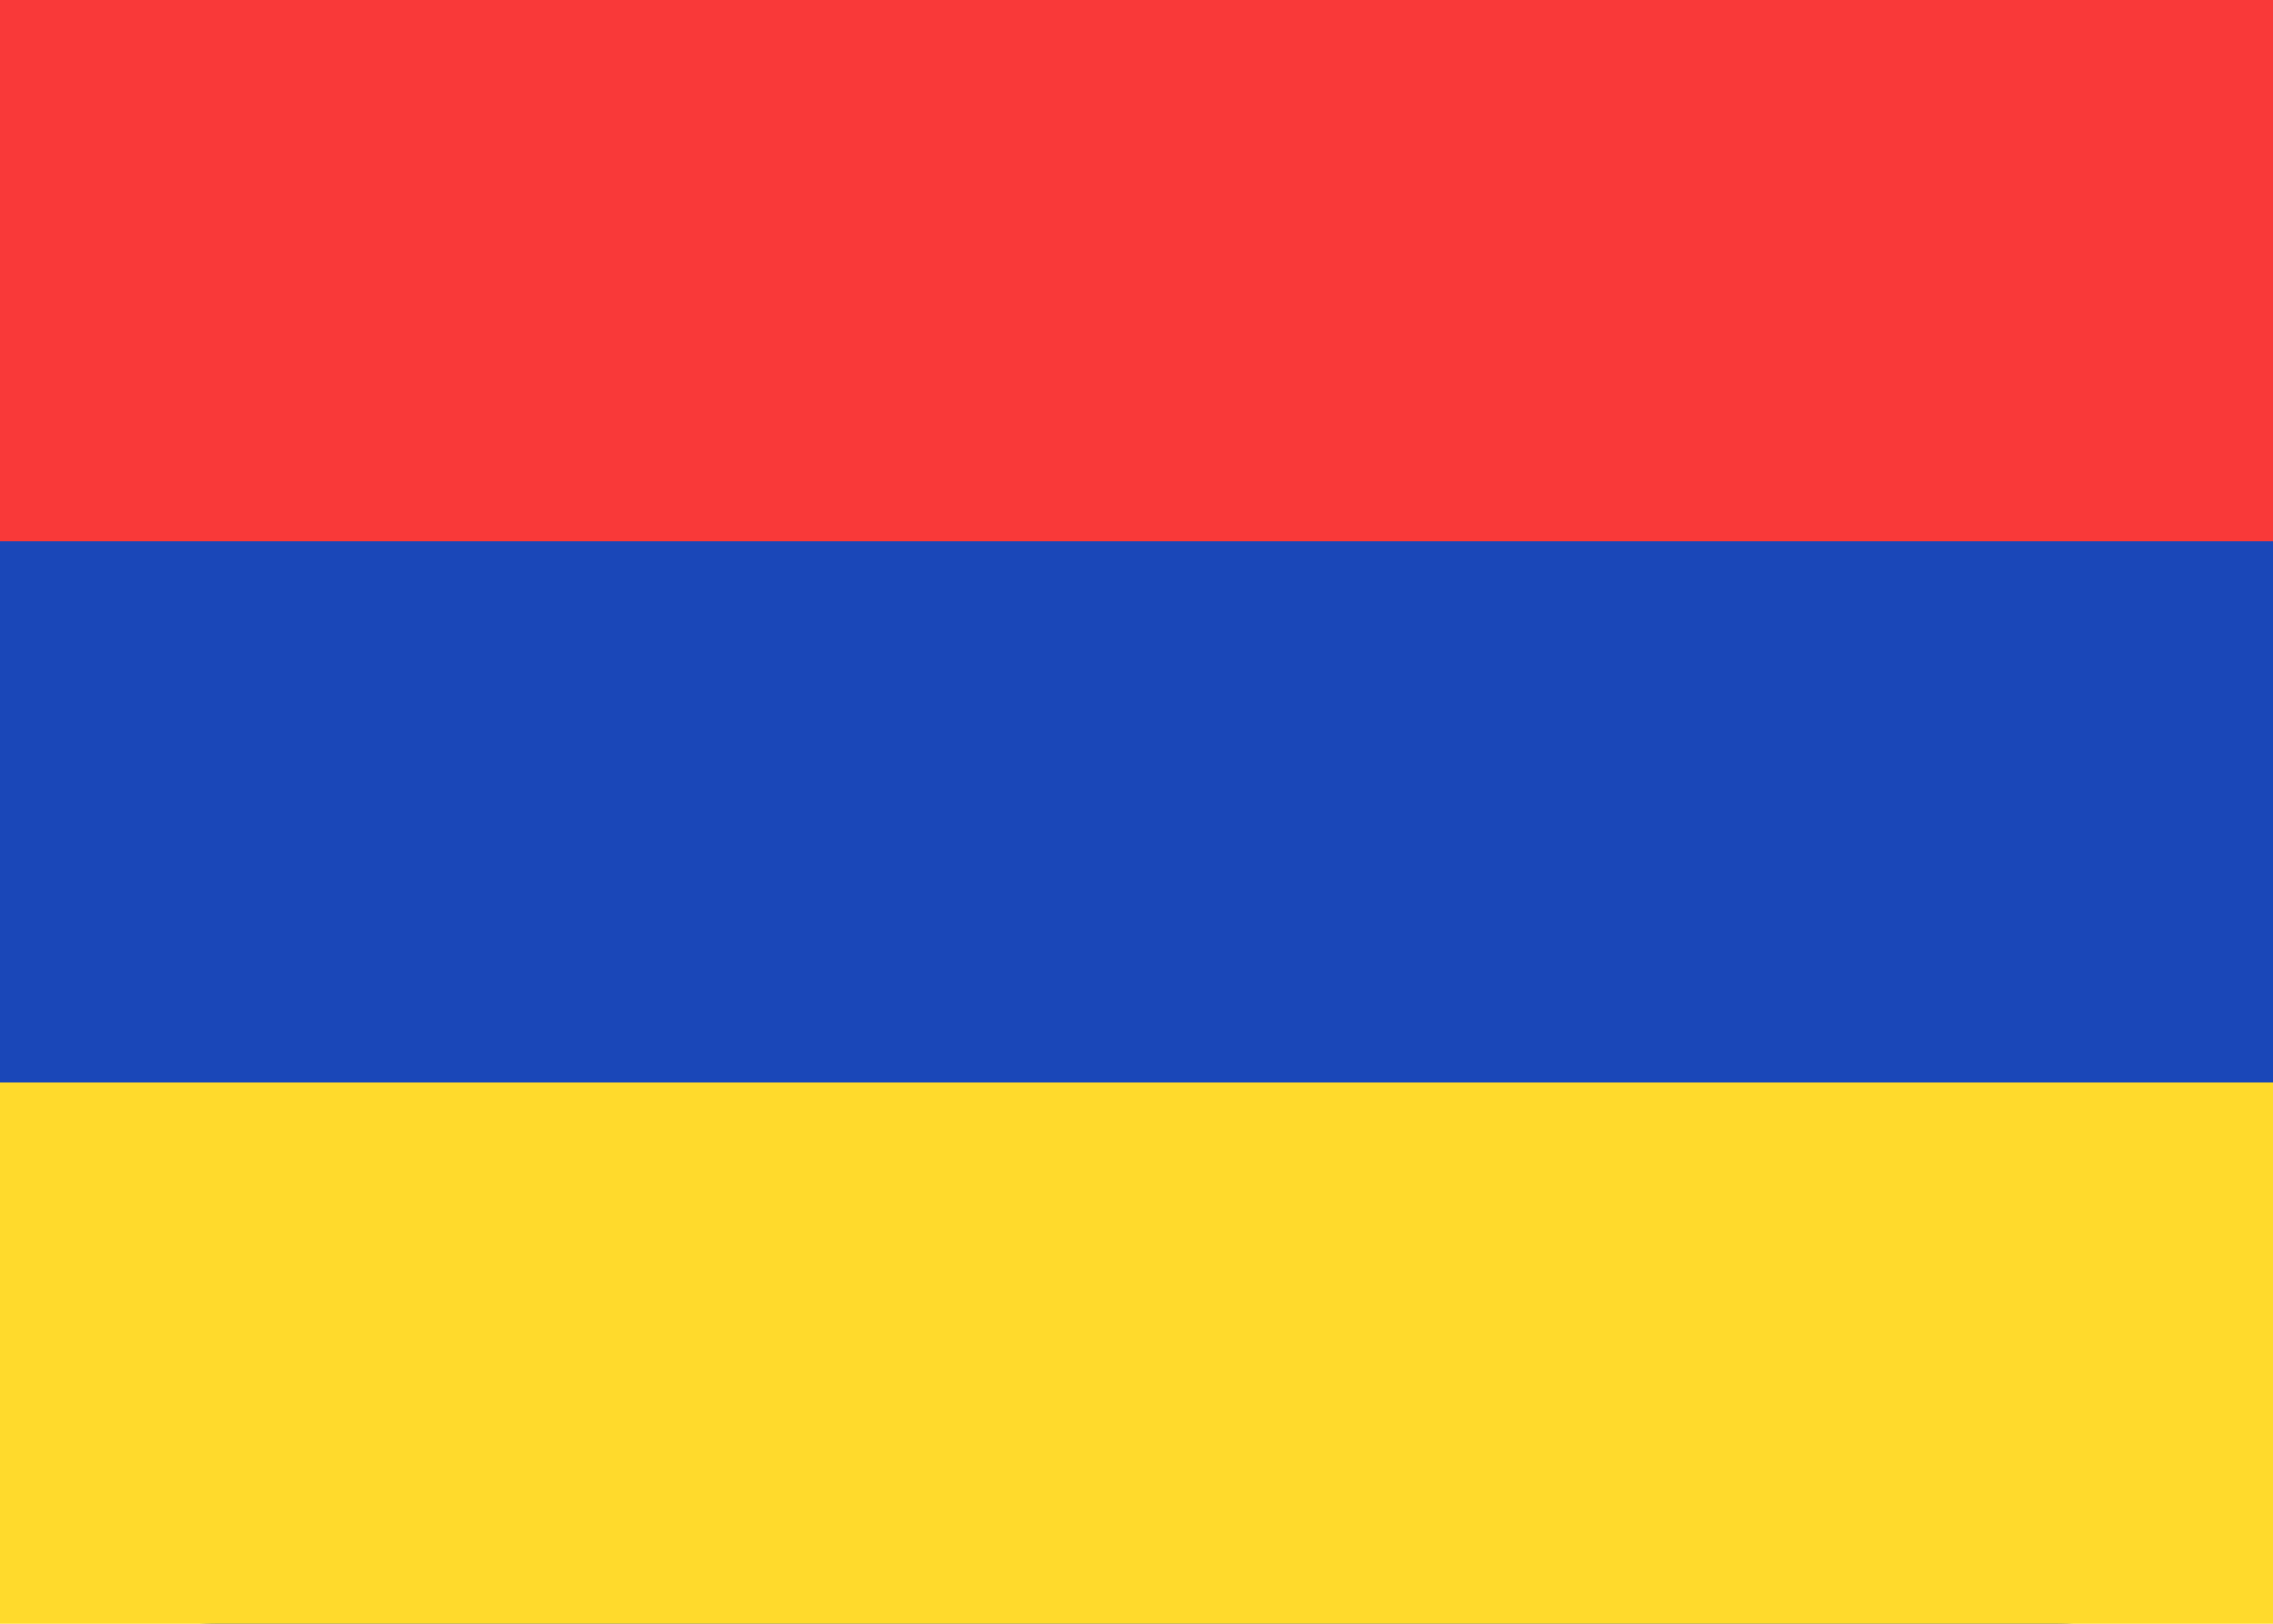 <svg width="21" height="15" viewBox="0 0 21 15" fill="none" xmlns="http://www.w3.org/2000/svg">
<g clip-path="url(#clip0_2492_16086)">
<path d="M19 0H2C0.895 0 0 0.895 0 2V13C0 14.105 0.895 15 2 15H19C20.105 15 21 14.105 21 13V2C21 0.895 20.105 0 19 0Z" fill="#1A47B8"/>
<path fill-rule="evenodd" clip-rule="evenodd" d="M0 10H21V15H0V10Z" fill="#FFDA2C"/>
<path fill-rule="evenodd" clip-rule="evenodd" d="M0 0H21V5H0V0Z" fill="#F93939"/>
</g>
<defs>
<clipPath id="clip0_2492_16086">
<rect width="21" height="15" fill="white"/>
</clipPath>
</defs>
</svg>
